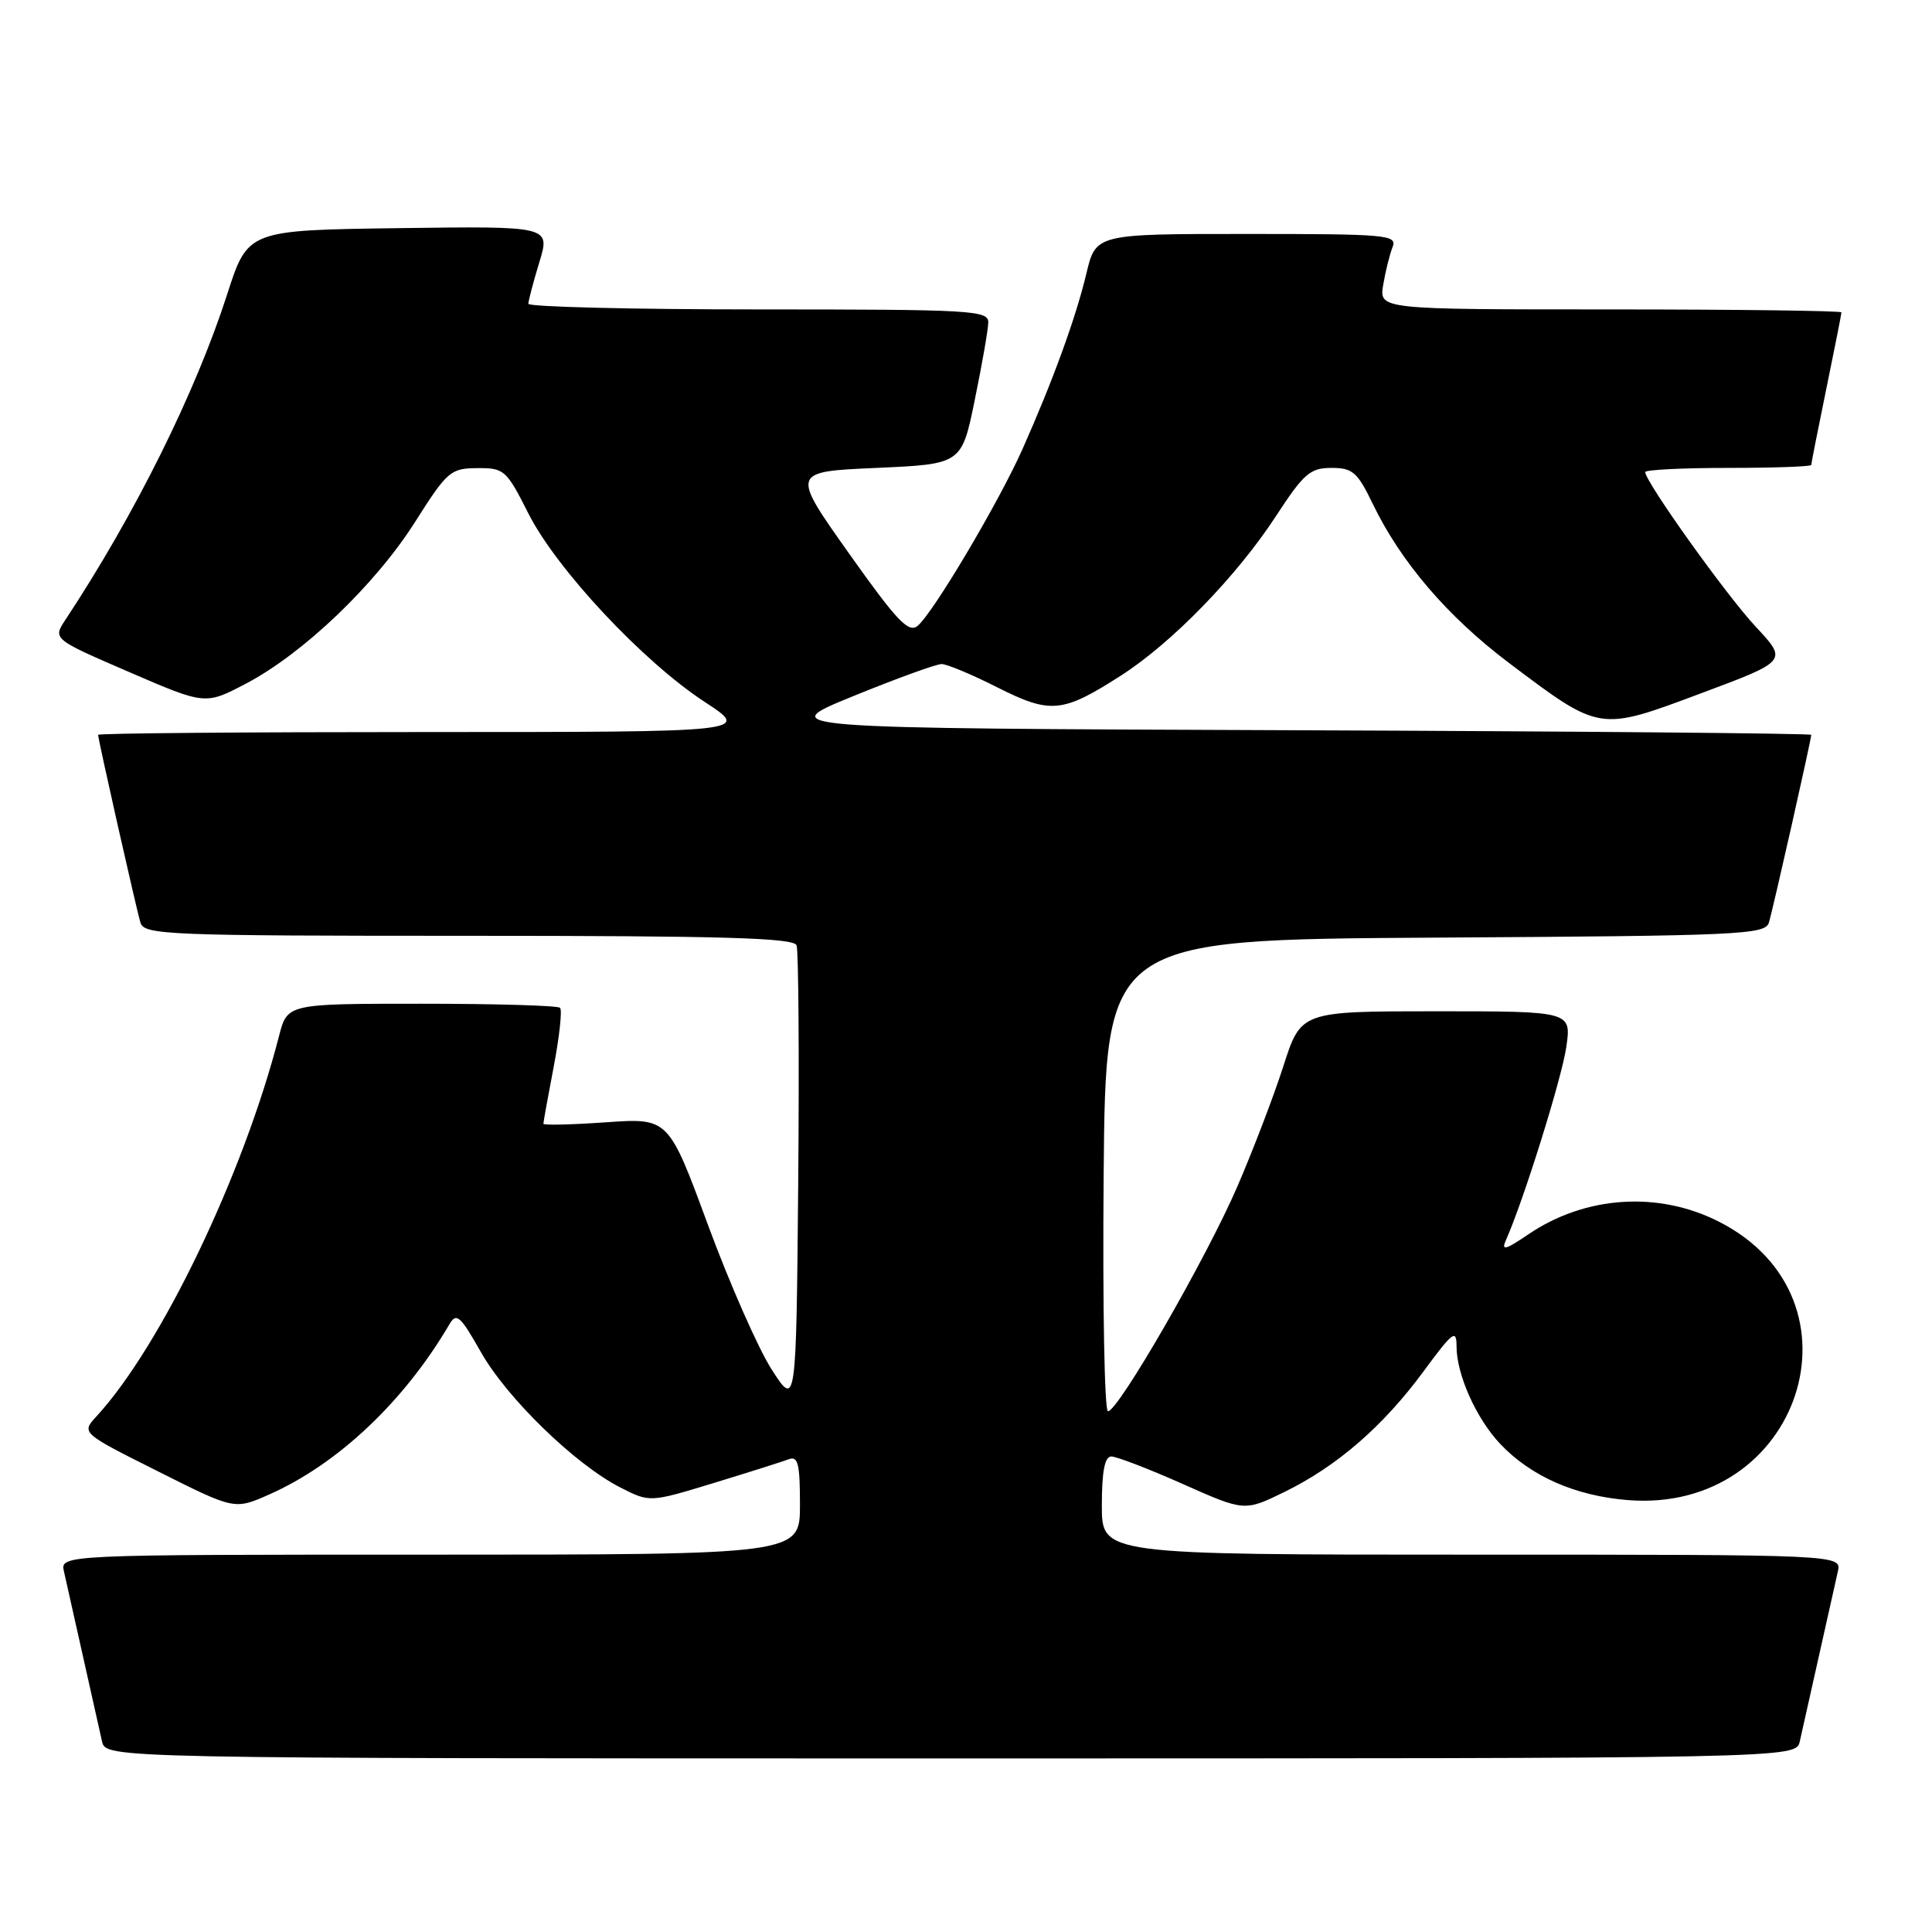 <?xml version="1.0" encoding="UTF-8" standalone="no"?>
<!DOCTYPE svg PUBLIC "-//W3C//DTD SVG 1.1//EN" "http://www.w3.org/Graphics/SVG/1.1/DTD/svg11.dtd" >
<svg xmlns="http://www.w3.org/2000/svg" xmlns:xlink="http://www.w3.org/1999/xlink" version="1.1" viewBox="0 0 256 256">
 <g >
 <path fill="currentColor"
d=" M 238.48 230.75 C 238.76 229.51 239.90 224.45 241.00 219.50 C 242.10 214.55 243.24 209.49 243.52 208.25 C 244.04 206.00 244.04 206.00 195.02 206.00 C 146.00 206.00 146.00 206.00 146.00 199.50 C 146.00 194.97 146.38 193.00 147.25 192.99 C 147.94 192.99 152.19 194.62 156.71 196.63 C 164.91 200.28 164.91 200.28 170.24 197.67 C 177.18 194.27 183.29 188.97 188.66 181.67 C 192.53 176.42 193.00 176.07 193.00 178.42 C 193.00 182.14 195.63 188.00 198.80 191.34 C 202.87 195.63 208.74 198.21 215.69 198.77 C 238.56 200.60 247.91 172.16 227.81 161.90 C 219.76 157.79 210.07 158.43 202.51 163.56 C 199.45 165.64 198.89 165.78 199.55 164.31 C 201.89 159.05 206.94 142.88 207.54 138.75 C 208.23 134.00 208.23 134.00 190.31 134.00 C 172.39 134.00 172.39 134.00 170.06 141.25 C 168.78 145.24 166.02 152.45 163.93 157.28 C 159.80 166.82 148.17 187.00 146.81 187.00 C 146.35 187.00 146.09 172.94 146.24 155.75 C 146.50 124.50 146.50 124.50 190.19 124.24 C 230.69 124.00 233.91 123.85 234.39 122.24 C 234.95 120.40 240.00 97.98 240.00 97.37 C 240.00 97.18 209.09 96.90 171.31 96.76 C 102.62 96.50 102.62 96.50 113.06 92.24 C 118.80 89.90 124.08 87.98 124.78 87.99 C 125.48 88.00 128.80 89.38 132.15 91.08 C 139.20 94.63 140.77 94.49 148.48 89.55 C 155.25 85.23 163.91 76.32 169.11 68.33 C 172.75 62.75 173.61 62.00 176.42 62.00 C 179.23 62.00 179.87 62.56 181.89 66.75 C 185.62 74.48 191.81 81.70 199.93 87.83 C 212.07 96.97 211.83 96.94 225.36 91.88 C 236.88 87.58 236.88 87.58 232.64 83.04 C 228.75 78.88 218.00 63.83 218.00 62.55 C 218.00 62.25 222.95 62.00 229.00 62.00 C 235.05 62.00 240.00 61.82 240.00 61.61 C 240.00 61.40 240.90 56.85 242.00 51.50 C 243.10 46.15 244.00 41.60 244.00 41.39 C 244.00 41.18 230.22 41.00 213.37 41.00 C 182.74 41.00 182.74 41.00 183.28 37.75 C 183.58 35.96 184.14 33.71 184.52 32.75 C 185.17 31.12 183.86 31.00 165.21 31.00 C 145.20 31.00 145.20 31.00 143.95 36.25 C 142.56 42.09 139.52 50.44 135.49 59.50 C 132.34 66.57 123.65 81.22 121.59 82.93 C 120.39 83.92 118.84 82.28 112.48 73.31 C 104.82 62.50 104.82 62.50 116.12 62.00 C 127.42 61.50 127.42 61.50 129.16 53.00 C 130.12 48.33 130.93 43.71 130.95 42.75 C 131.00 41.12 128.90 41.00 100.50 41.00 C 83.72 41.00 70.00 40.66 70.01 40.25 C 70.02 39.84 70.67 37.35 71.47 34.73 C 72.92 29.96 72.92 29.96 52.88 30.23 C 32.84 30.50 32.84 30.50 30.10 39.00 C 25.92 51.99 17.88 68.18 8.69 82.09 C 6.98 84.67 6.98 84.67 17.09 89.04 C 27.20 93.41 27.20 93.41 32.58 90.59 C 40.16 86.62 49.73 77.48 55.00 69.16 C 59.26 62.44 59.70 62.05 63.24 62.03 C 66.81 62.00 67.10 62.26 70.01 68.03 C 73.75 75.43 85.19 87.66 93.38 93.01 C 99.48 97.00 99.48 97.00 56.24 97.00 C 32.46 97.00 13.00 97.16 13.00 97.37 C 13.00 97.98 18.05 120.39 18.61 122.25 C 19.10 123.88 22.05 124.00 62.10 124.00 C 95.75 124.00 105.17 124.27 105.55 125.26 C 105.81 125.95 105.91 140.02 105.77 156.51 C 105.50 186.50 105.50 186.50 102.27 181.50 C 100.50 178.75 96.69 170.12 93.81 162.31 C 88.58 148.13 88.58 148.13 80.29 148.71 C 75.73 149.03 72.00 149.12 72.00 148.90 C 72.00 148.68 72.62 145.26 73.38 141.29 C 74.13 137.33 74.51 133.84 74.21 133.54 C 73.91 133.24 65.66 133.00 55.87 133.00 C 38.08 133.00 38.08 133.00 36.98 137.25 C 32.26 155.62 21.35 178.36 12.78 187.68 C 10.77 189.87 10.77 189.87 20.93 194.96 C 31.08 200.06 31.08 200.06 35.64 198.04 C 44.76 194.01 53.55 185.71 59.56 175.46 C 60.48 173.89 61.00 174.35 63.71 179.14 C 67.16 185.25 76.21 194.04 82.18 197.09 C 86.10 199.09 86.10 199.09 94.56 196.51 C 99.21 195.09 103.69 193.67 104.51 193.36 C 105.74 192.89 106.00 193.95 106.00 199.39 C 106.00 206.00 106.00 206.00 56.98 206.00 C 7.96 206.00 7.96 206.00 8.48 208.25 C 8.76 209.49 9.90 214.55 11.00 219.50 C 12.10 224.45 13.24 229.51 13.52 230.75 C 14.04 233.00 14.04 233.00 126.00 233.00 C 237.96 233.00 237.96 233.00 238.48 230.75 Z "/>
</g>
</svg>